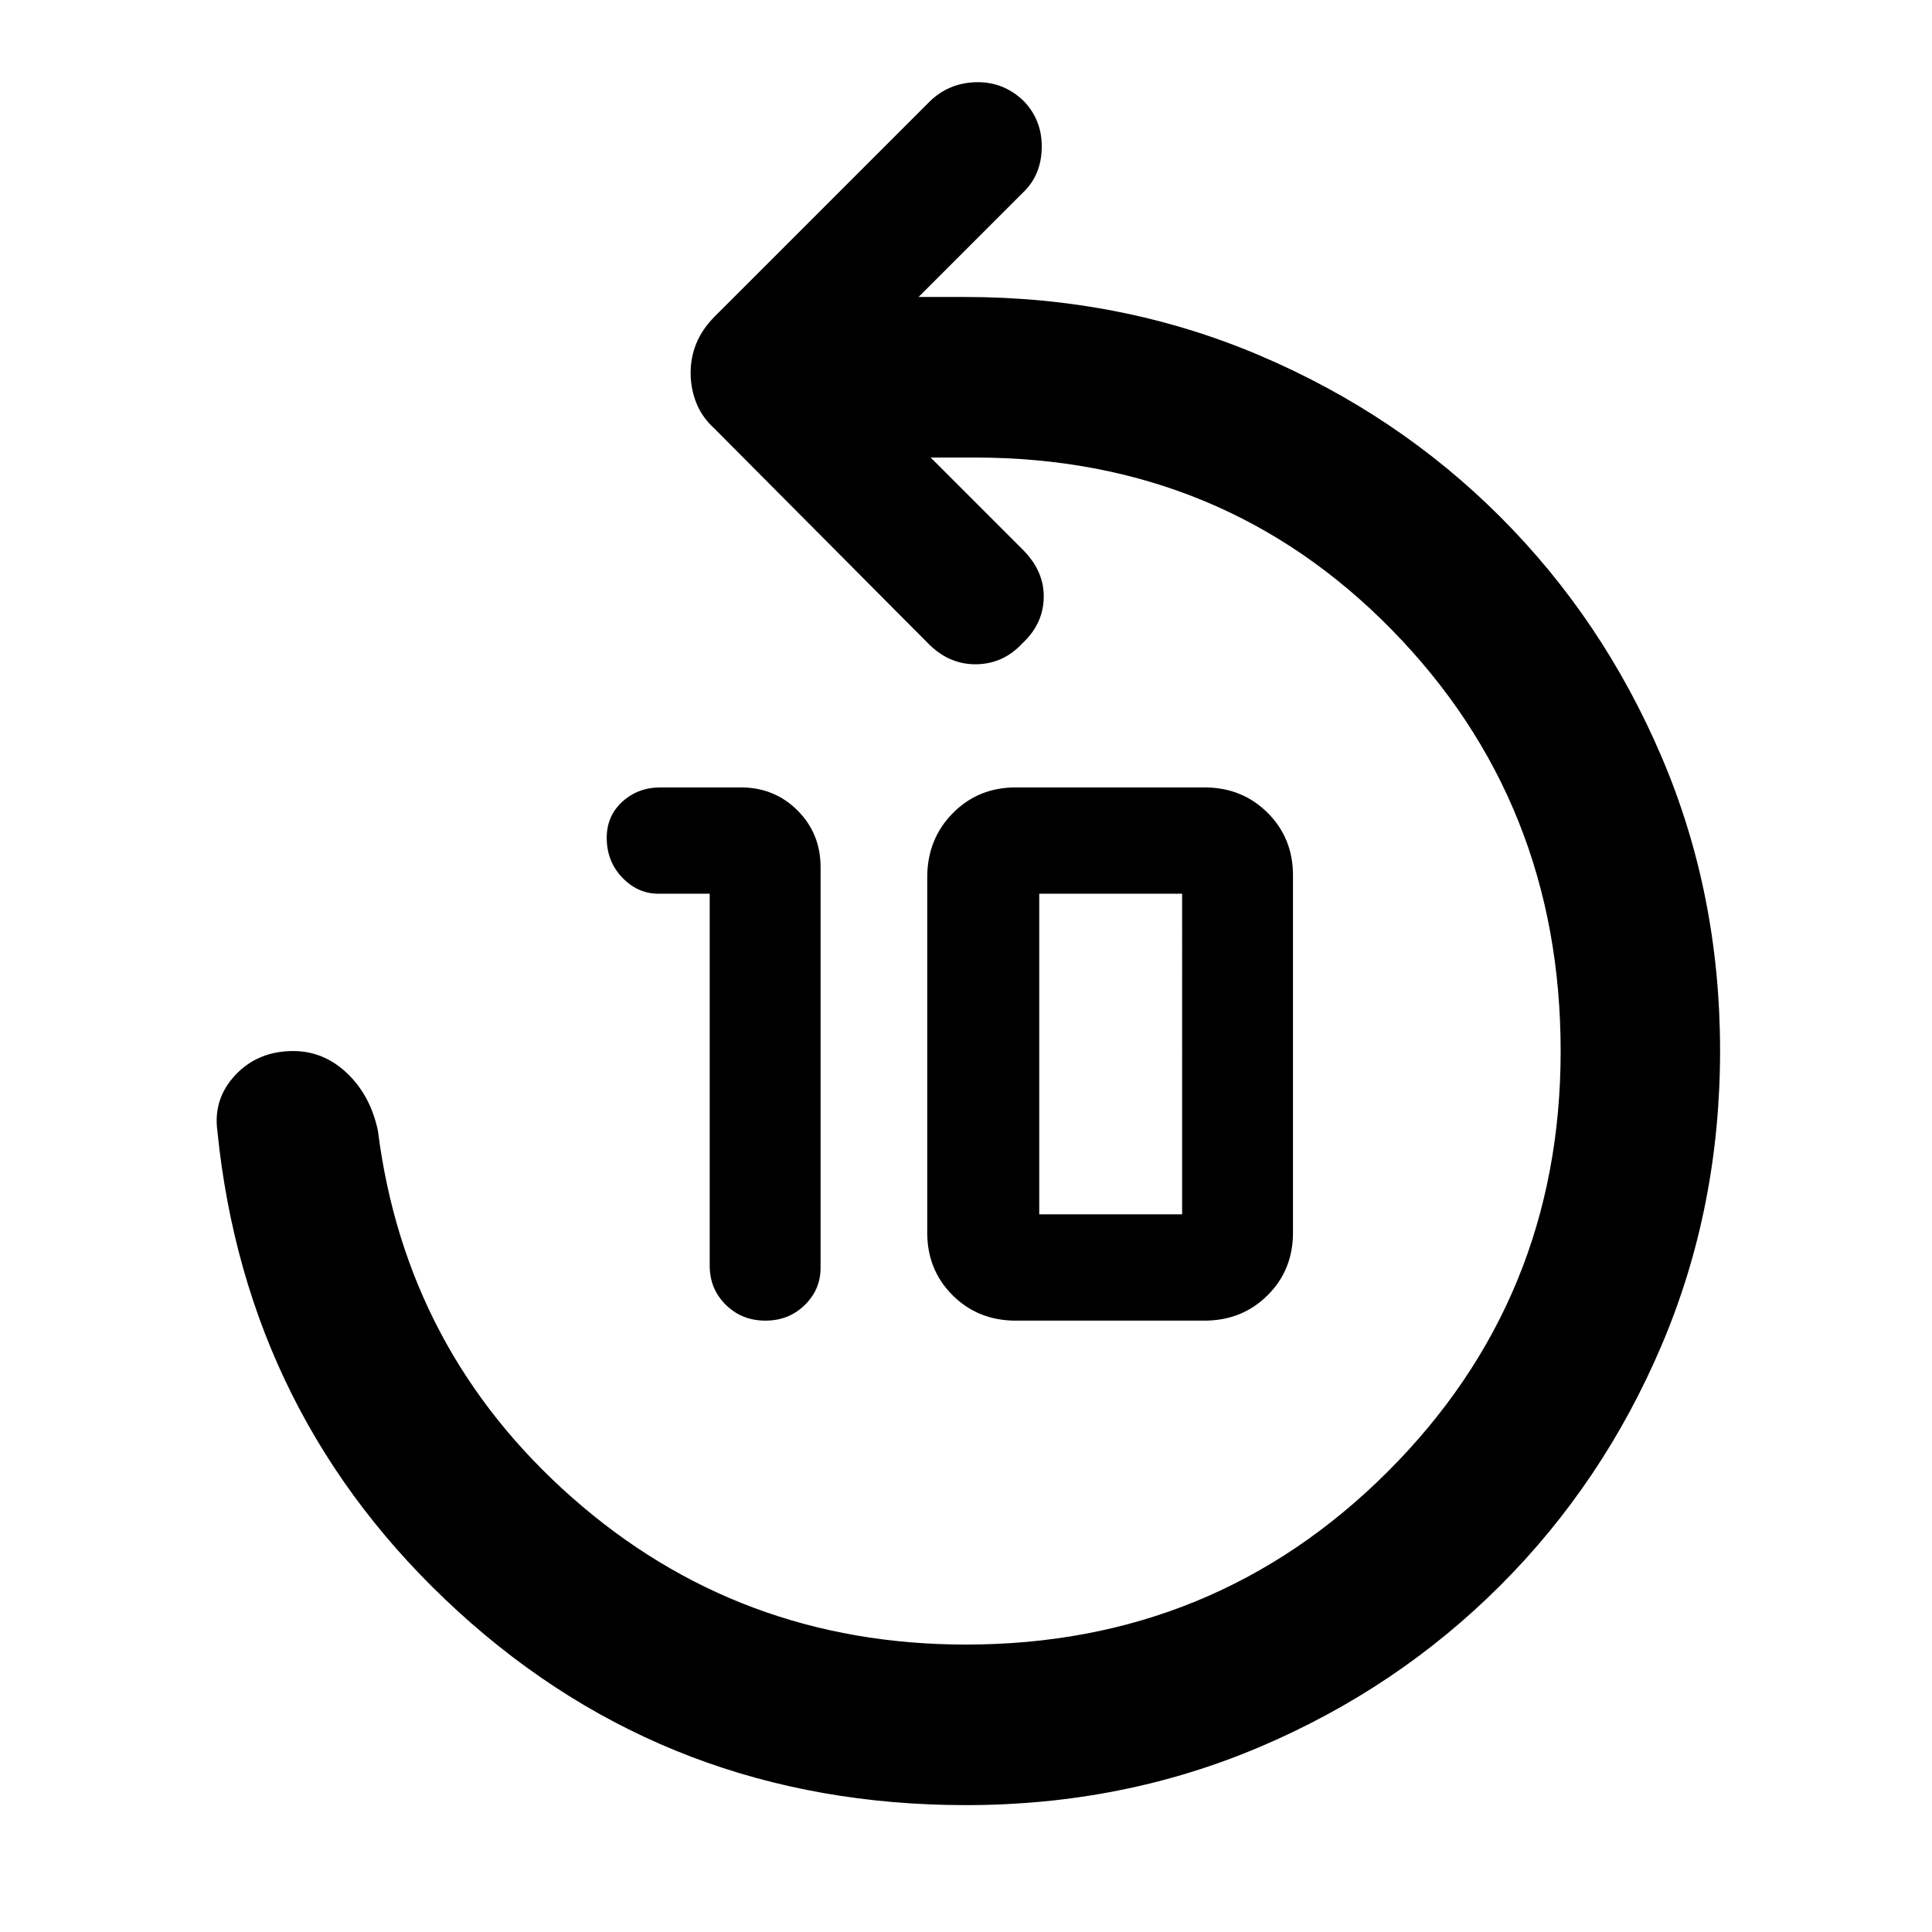 <svg xmlns="http://www.w3.org/2000/svg" width="48" height="48" viewBox="0 96 960 960"><path d="M352.652 724.957v-184.87h-25.478q-10.302 0-17.999-8.054-7.697-8.055-7.697-19.76 0-10.838 7.771-17.925 7.771-7.087 18.925-7.087h39.956q16.707 0 28.158 11.451t11.451 28.158v199.087q0 10.866-7.926 18.564-7.927 7.697-19.451 7.697-11.77 0-19.74-7.894-7.97-7.893-7.97-19.367Zm152.087 27.261q-18.7 0-31.35-12.569-12.65-12.569-12.65-31.149V531.978q0-19.005 12.65-31.861 12.65-12.856 31.35-12.856h93.74q18.7 0 31.35 12.569 12.65 12.568 12.65 31.148V708.5q0 18.58-12.65 31.149-12.65 12.569-31.35 12.569h-93.74Zm11.652-52.827h71V540.087h-71v159.304ZM480 992.957q-146.922 0-252.266-96.13-105.343-96.131-119.735-238.957-2.13-15.957 9.038-27.783 11.169-11.826 28.681-11.826 15.152 0 26.76 11.044 11.609 11.043 15.305 28.565 13.826 109.348 96.556 182.326Q367.068 913.174 480 913.174q123.468 0 209.473-85.841 86.005-85.841 86.005-209.072 0-123.653-83.869-209.283-83.87-85.63-207.174-85.63h-22l45.782 45.782q10.696 10.696 10.413 23.827-.282 13.13-10.612 22.695-9.341 10.131-22.667 10.414-13.326.282-23.656-9.848L354.999 308.957q-6.13-5.566-8.978-12.677-2.848-7.112-2.848-14.957 0-7.845 2.874-14.795 2.873-6.95 8.952-13.137L462.13 146.26q9.518-9.13 23.02-9.413 13.502-.282 23.502 9.326 9.261 9.614 8.978 23.329-.282 13.715-9.413 22.28l-51.782 51.783h23q78.292 0 146.668 29.13 68.376 29.131 119.354 80.109 50.978 50.978 80.109 119.113 29.13 68.136 29.13 146.153t-29.01 146.282q-29.01 68.265-80.151 119.418-51.141 51.152-119.31 80.17Q558.056 992.957 480 992.957Z"/></svg>